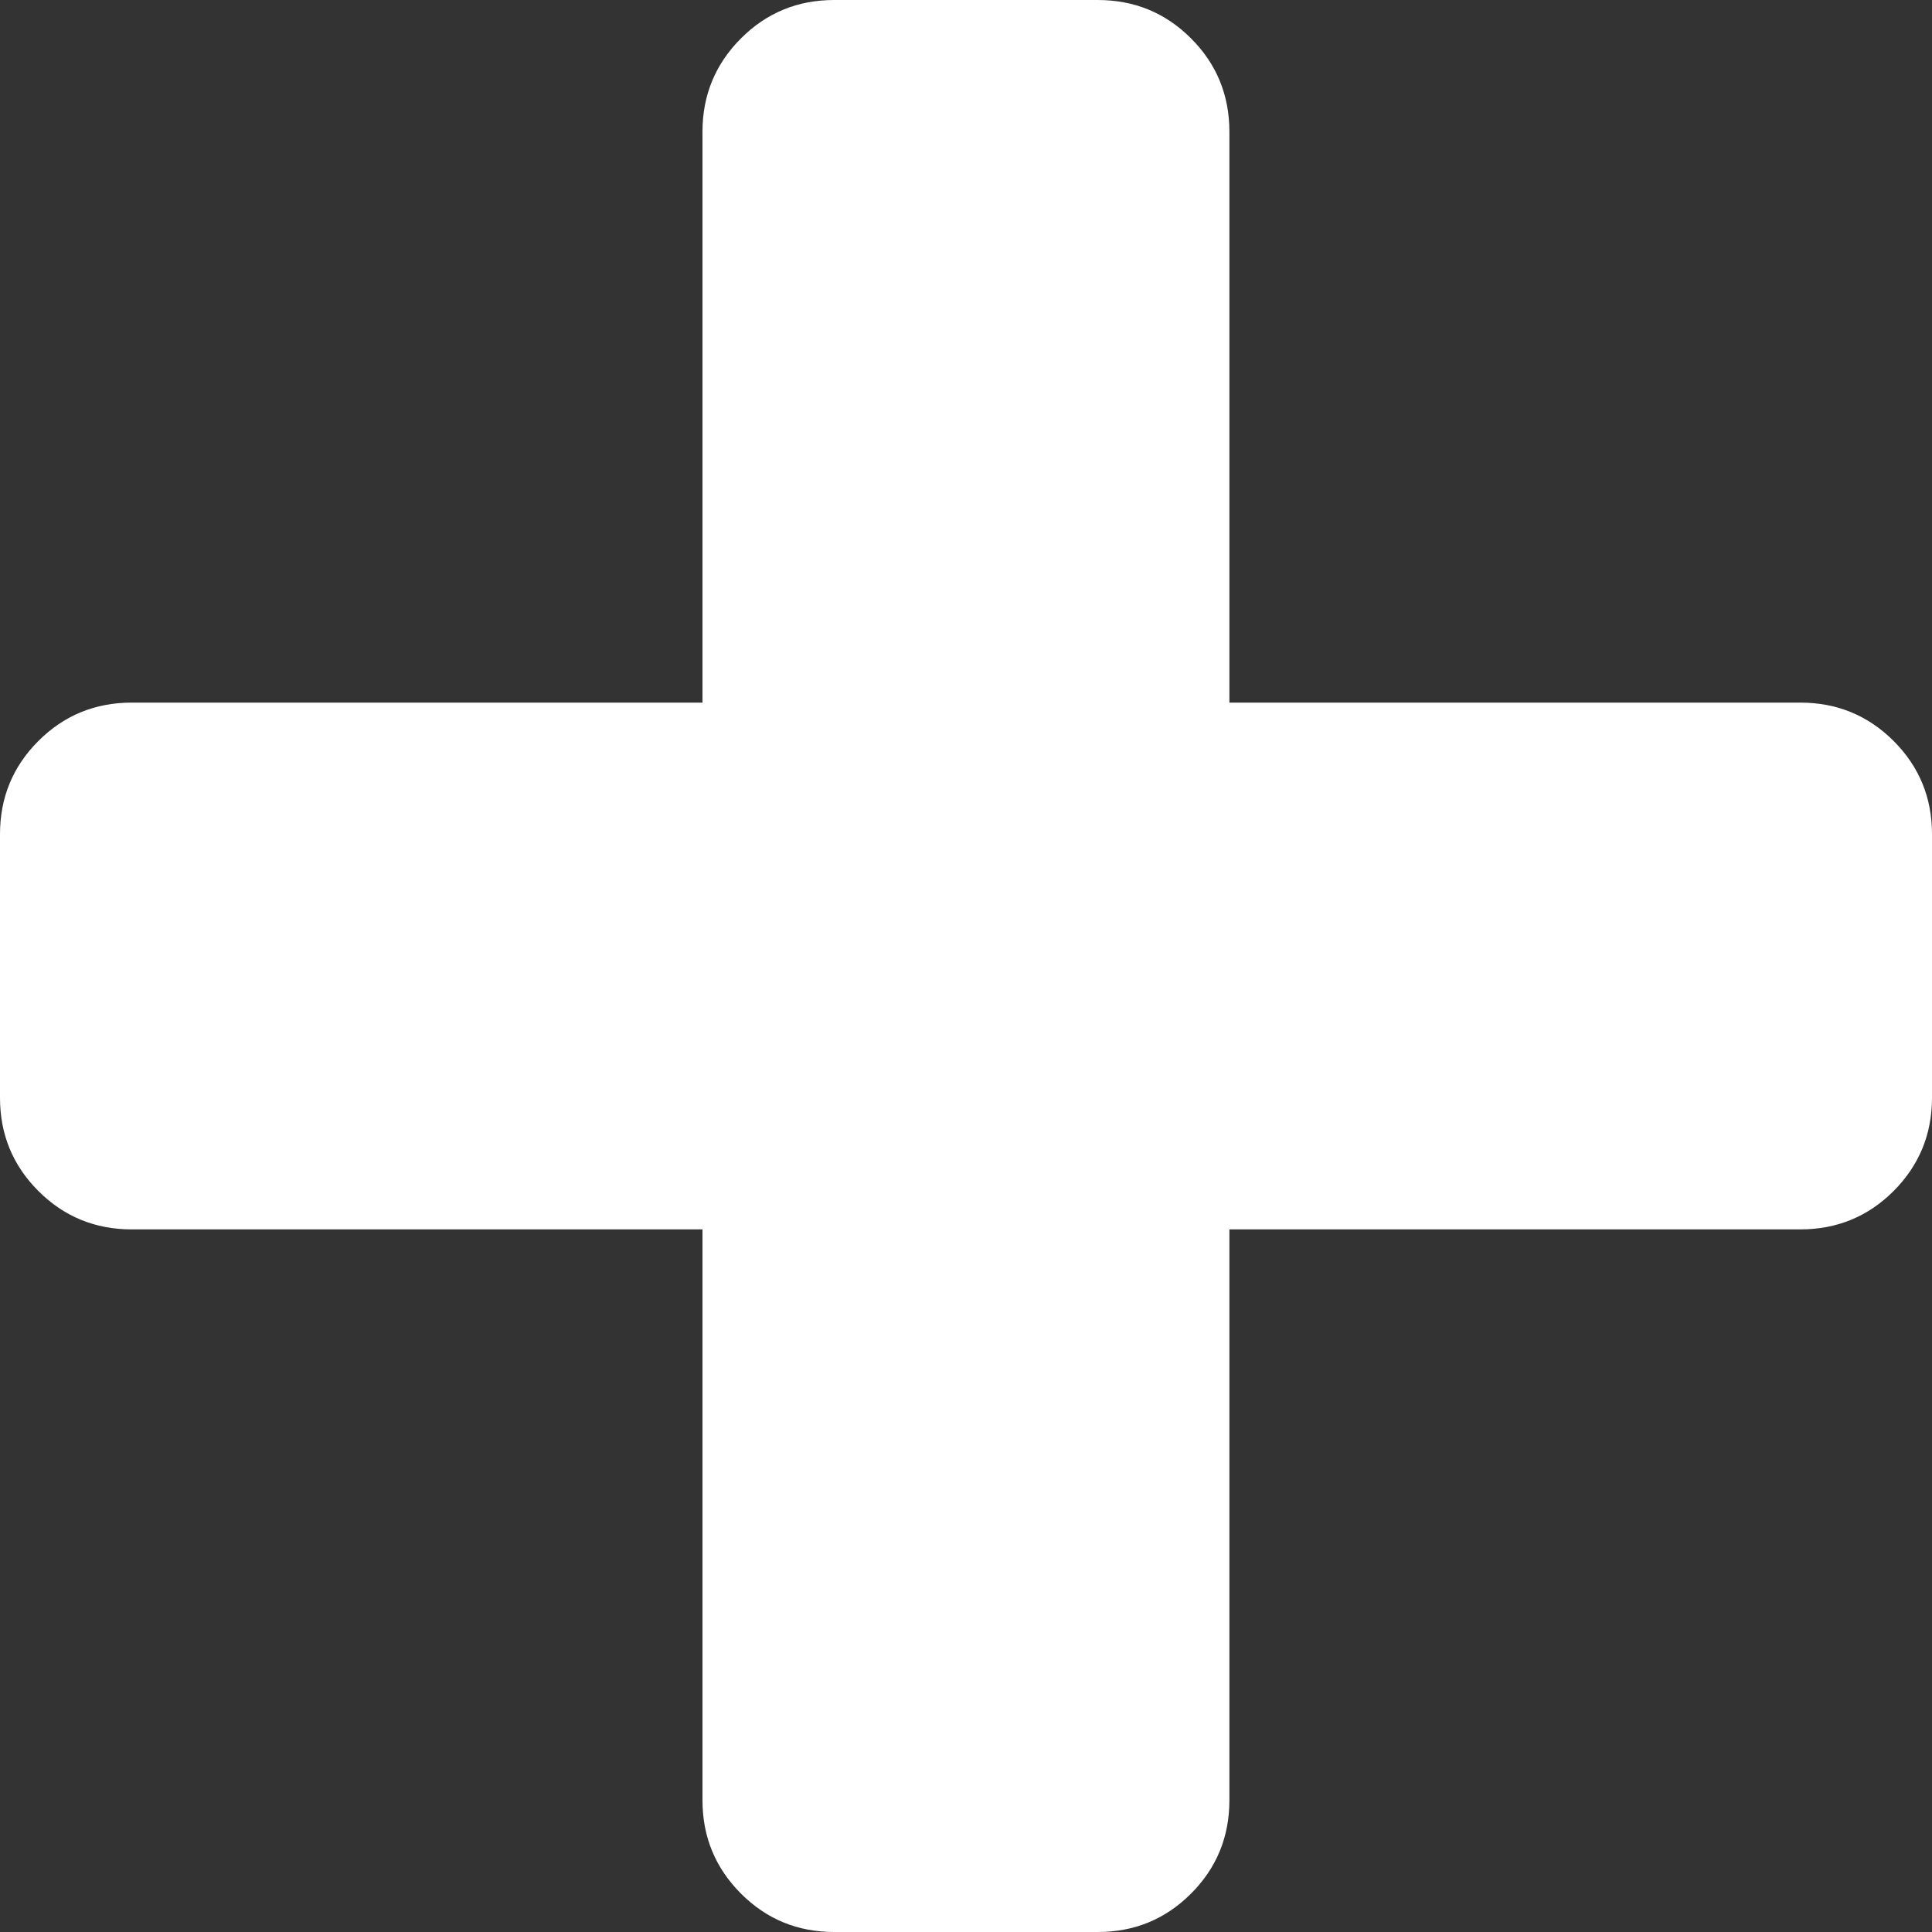 <svg width="15" height="15" viewBox="0 0 15 15" fill="none" xmlns="http://www.w3.org/2000/svg">
<rect x="0" y="0" width="15" height="15" fill="#333333" stroke="none"/>
<path d="M14.702 5.753C14.503 5.554 14.261 5.455 13.977 5.455H9.545V1.023C9.545 0.739 9.446 0.497 9.247 0.298C9.048 0.099 8.807 0 8.522 0H6.477C6.193 0 5.952 0.099 5.753 0.298C5.554 0.497 5.454 0.739 5.454 1.023V5.455H1.023C0.739 5.455 0.497 5.554 0.298 5.753C0.099 5.952 0 6.193 0 6.477V8.523C0 8.807 0.099 9.048 0.298 9.247C0.497 9.446 0.739 9.545 1.023 9.545H5.454V13.977C5.454 14.261 5.554 14.503 5.753 14.702C5.952 14.901 6.193 15 6.477 15H8.523C8.807 15 9.048 14.901 9.247 14.702C9.446 14.503 9.545 14.261 9.545 13.977V9.545H13.977C14.261 9.545 14.503 9.446 14.702 9.247C14.9 9.048 15 8.807 15 8.523V6.477C15 6.193 14.901 5.952 14.702 5.753Z" fill="white"/>
</svg>
